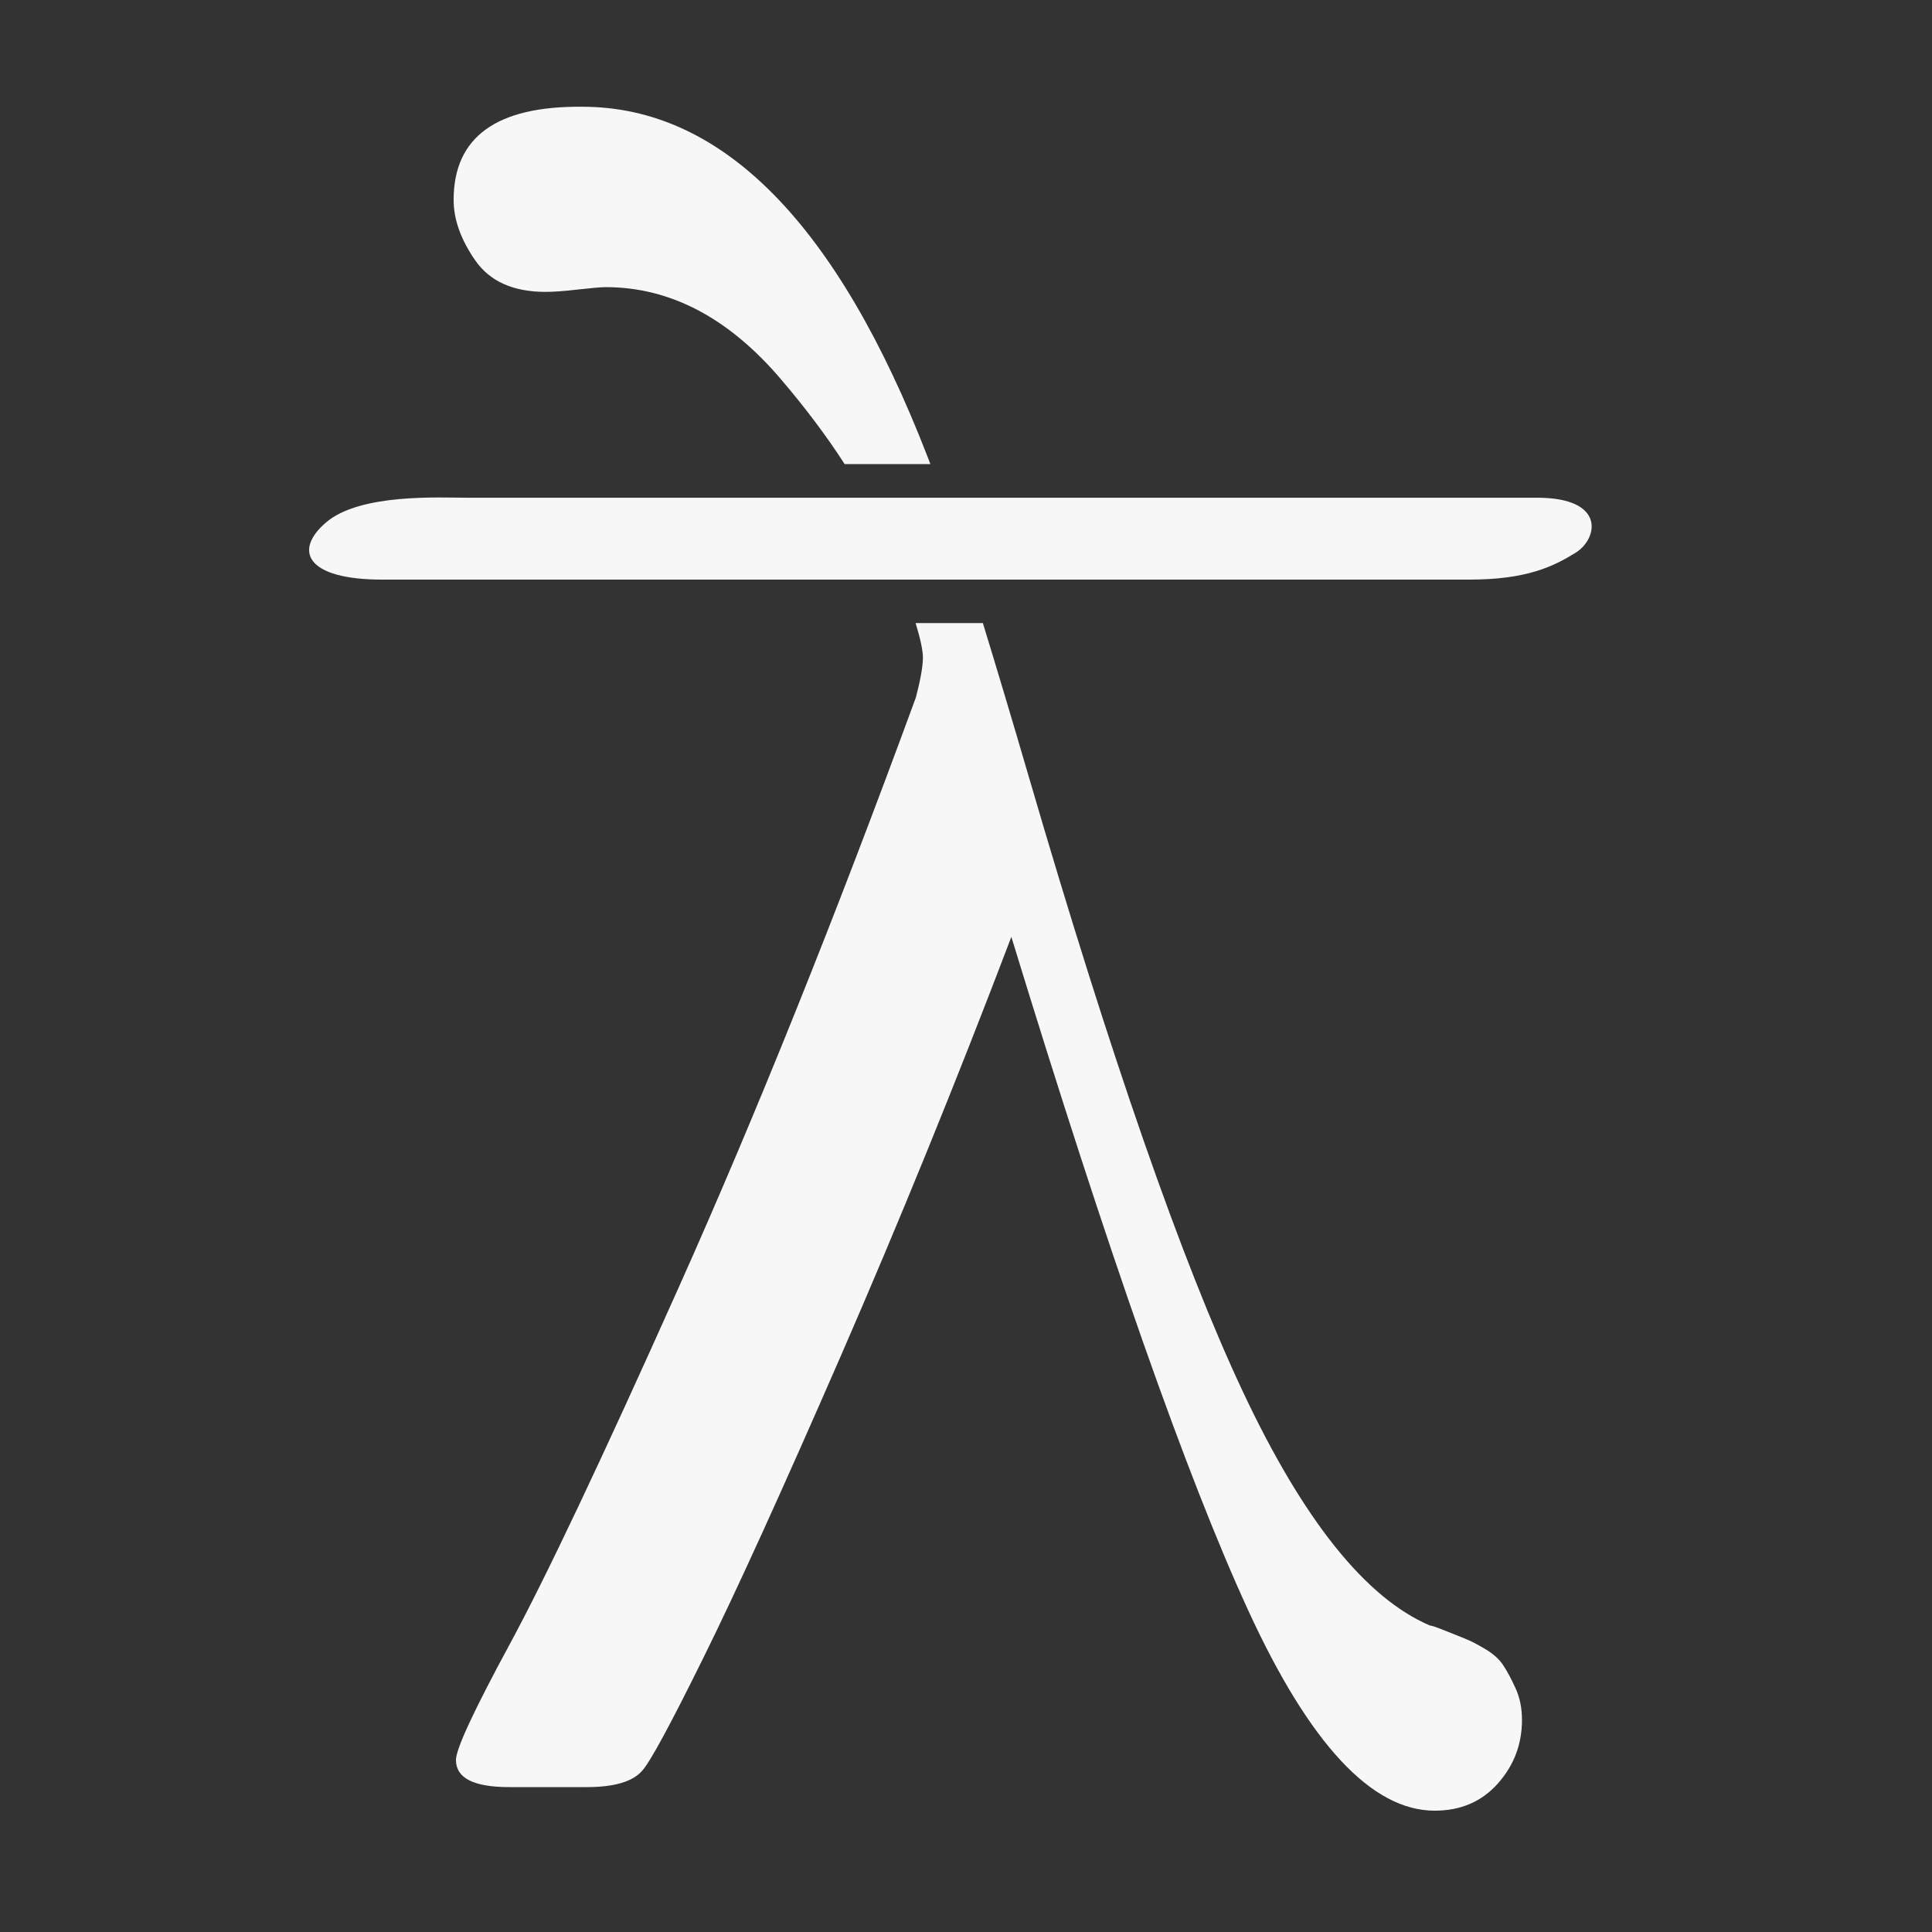<?xml version="1.0" encoding="UTF-8"?>
<svg width="40px" height="40px" viewBox="0 0 40 40" version="1.1" xmlns="http://www.w3.org/2000/svg" xmlns:xlink="http://www.w3.org/1999/xlink" style="background: #263238;">
    <rect x="0" y="0" width="40" height="40" fill="#333333" stroke="none"/>
    <!-- Generator: Sketch 43.1 (39012) - http://www.bohemiancoding.com/sketch -->
    <title>Artboard</title>
    <desc>Created with Sketch.</desc>
    <defs></defs>
    <g id="Page-1" stroke="none" stroke-width="1" fill="none" fill-rule="evenodd">
        <g id="Artboard" transform="translate(-1, -10)" fill="#F7F7F7">
            <path d="M20.262,19.608 C20.243,19.557 20.224,19.508 20.206,19.461 C18.334,14.627 15.95,12.21 13.053,12.21 C11.279,12.194 10.392,12.837 10.392,14.139 C10.392,14.546 10.542,14.965 10.843,15.396 C11.144,15.827 11.629,16.043 12.296,16.043 C12.459,16.043 12.682,16.027 12.967,15.994 C13.252,15.962 13.443,15.945 13.541,15.945 C14.876,15.945 16.084,16.58 17.167,17.85 C17.679,18.45 18.119,19.036 18.487,19.608 L20.262,19.608 Z M21.349,22.9 C21.632,23.821 21.951,24.888 22.306,26.102 C23.998,31.896 25.471,36.128 26.725,38.797 C27.978,41.466 29.272,43.086 30.606,43.655 C30.639,43.655 30.737,43.688 30.899,43.753 L31.327,43.924 C31.449,43.973 31.591,44.046 31.754,44.144 C31.917,44.241 32.039,44.351 32.12,44.473 C32.201,44.595 32.287,44.754 32.376,44.949 C32.466,45.145 32.511,45.364 32.511,45.608 C32.511,46.113 32.344,46.552 32.01,46.927 C31.677,47.301 31.241,47.488 30.704,47.488 C29.402,47.488 28.116,46.109 26.847,43.35 C25.577,40.591 23.941,35.94 21.939,29.397 C20.8,32.392 19.624,35.281 18.412,38.064 C17.199,40.848 16.251,42.931 15.567,44.314 C14.884,45.698 14.461,46.479 14.298,46.658 C14.103,46.886 13.72,47 13.15,47 L11.539,47 C10.807,47 10.44,46.813 10.44,46.438 C10.44,46.211 10.811,45.413 11.551,44.046 C12.292,42.679 13.46,40.213 15.055,36.648 C16.65,33.084 18.285,29.015 19.962,24.441 C20.06,24.067 20.108,23.79 20.108,23.611 C20.108,23.471 20.058,23.234 19.957,22.9 L21.349,22.9 Z" id="Combined-Shape"></path>
            <path d="M8.912,22 C12.408,22 29.495,22 31.422,22 C32.606,22 33.159,21.73 33.621,21.444 C34.084,21.158 34.257,20.305 32.827,20.305 C31.397,20.305 12.376,20.305 10.671,20.305 C10.104,20.305 8.46,20.211 7.752,20.815 C7.071,21.396 7.336,22 8.912,22 Z" id="Line" stroke-opacity="0" stroke="#263238" stroke-width="0.8" stroke-linecap="square"></path>
        </g>
    </g>
</svg>